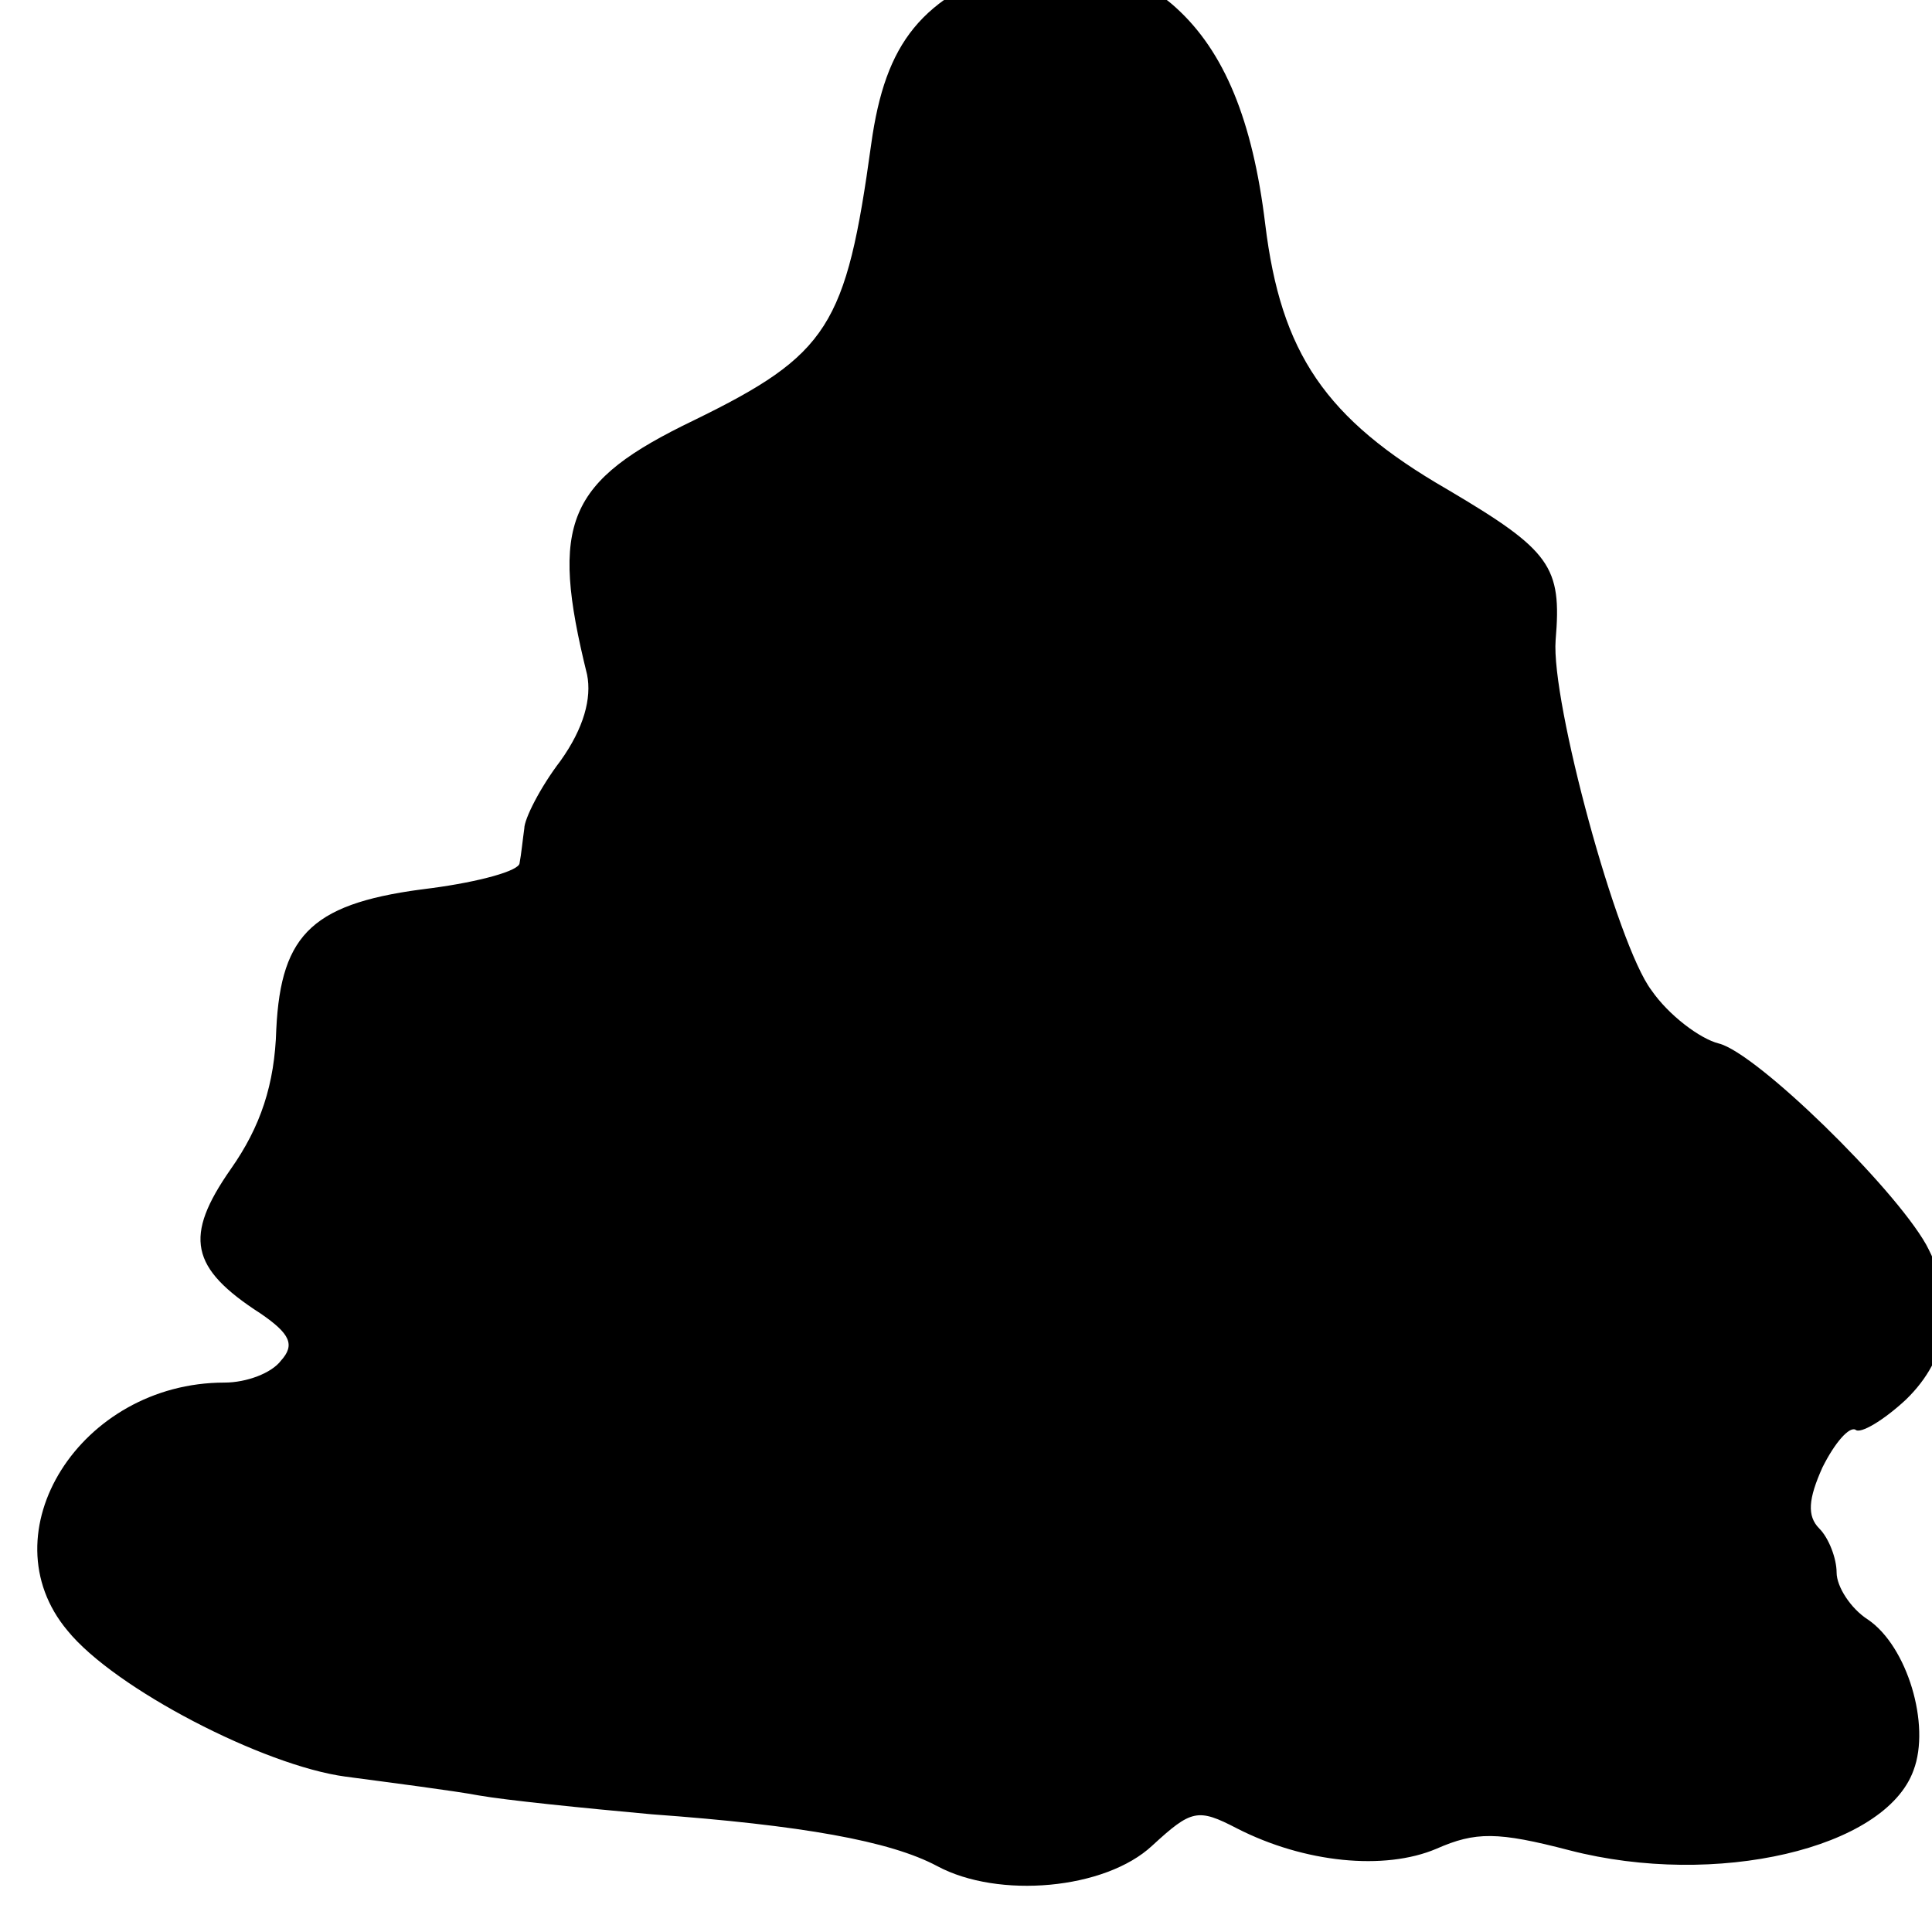 <?xml version="1.0" standalone="no"?>
<!DOCTYPE svg PUBLIC "-//W3C//DTD SVG 20010904//EN"
 "http://www.w3.org/TR/2001/REC-SVG-20010904/DTD/svg10.dtd">
<svg version="1.0" xmlns="http://www.w3.org/2000/svg"
 width="16pt" height="16pt" viewBox="0 0 16 16"
 preserveAspectRatio="xMidYMid meet">
<g transform="translate(0,16) scale(0.013,-0.013)"
fill="#000000" stroke="none">
<path d="M650 1254 c-63 -21 -86 -50 -95 -115 -16 -116 -27 -134 -113 -176
-81 -39 -92 -65 -68 -162 3 -15 -2 -34 -17 -55 -13 -17 -23 -37 -23 -43 -1 -7
-2 -17 -3 -22 0 -5 -26 -12 -56 -16 -75 -9 -96 -28 -99 -90 -1 -35 -10 -62
-29 -89 -30 -43 -26 -63 19 -92 19 -13 22 -20 13 -30 -6 -8 -22 -14 -36 -14
-92 0 -152 -96 -100 -158 30 -37 125 -86 177 -93 30 -4 69 -9 85 -12 17 -3 66
-8 110 -12 96 -7 152 -17 182 -33 39 -21 107 -15 137 13 25 23 29 24 54 11 43
-22 94 -27 127 -13 25 11 39 11 85 -1 93 -24 201 1 219 51 11 29 -4 79 -29 96
-11 7 -20 21 -20 30 0 9 -5 22 -11 28 -8 8 -7 19 2 39 8 16 17 26 21 24 3 -3
18 6 32 19 28 27 33 62 13 99 -21 37 -108 122 -132 128 -12 3 -32 18 -43 34
-22 29 -64 184 -61 223 4 47 -3 57 -69 96 -78 45 -106 87 -116 169 -8 66 -26
110 -57 138 -25 23 -73 36 -99 28z"/>
</g>
</svg>
